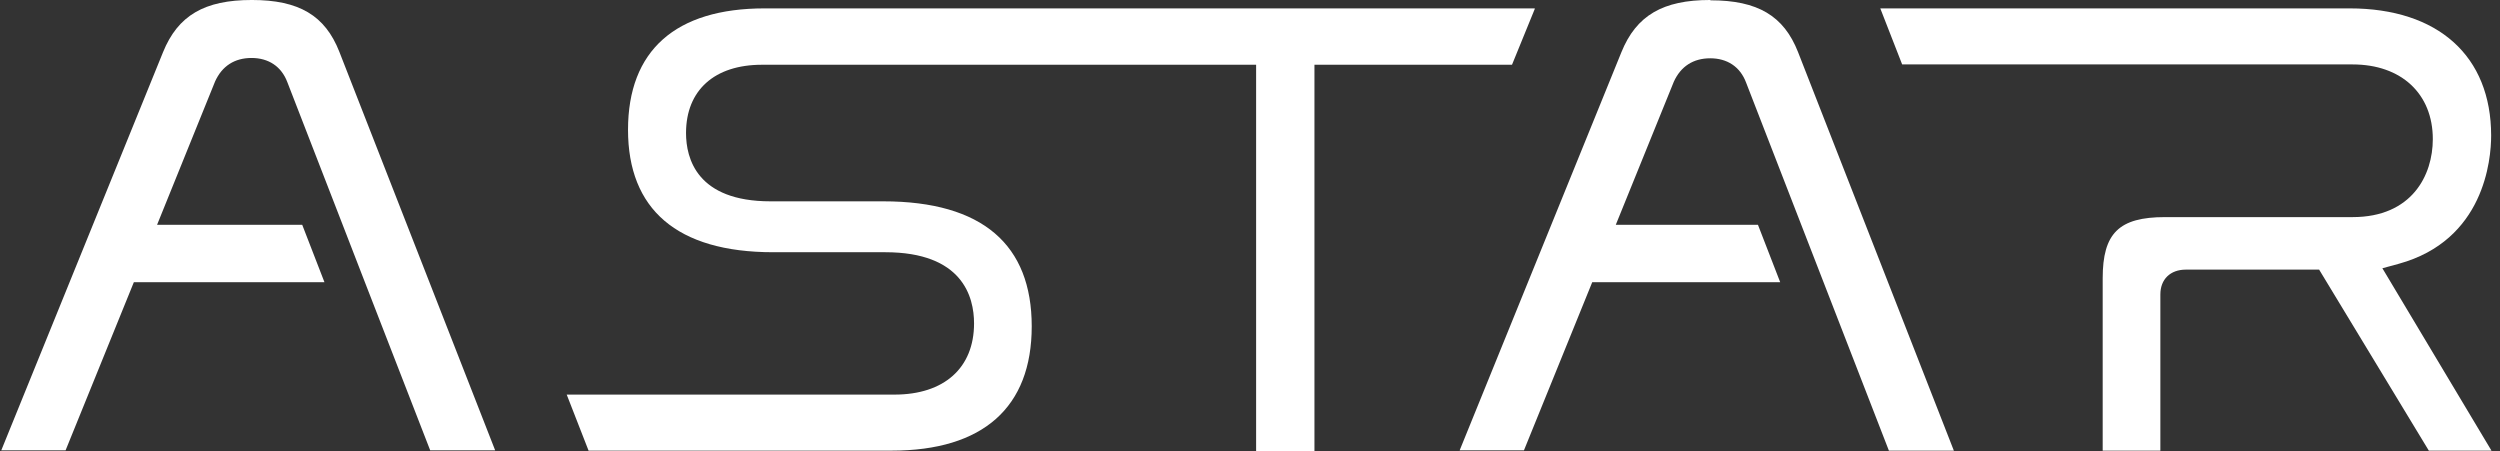 <svg width="255" height="46" viewBox="0 0 255 46" fill="none" xmlns="http://www.w3.org/2000/svg">
<rect x="0" y="0" width="255" height="46" fill="#333333" stroke="none"/>
<path d="M174.444 -0.001C169.61 -0.001 166.905 1.576 165.384 5.322L148.886 45.932H155.444L162.409 28.781H181.578L179.313 22.933H164.809L170.726 8.344C171.436 6.767 172.72 5.946 174.444 5.946C176.169 5.946 177.487 6.8 178.096 8.41L192.667 45.965H199.293L183.404 5.322C181.95 1.609 179.279 0.032 174.478 0.032L174.444 -0.001Z" fill="white"/>
<path d="M156.522 0.855H77.987C68.893 0.855 64.058 5.159 64.058 13.242C64.058 21.324 69.028 25.727 78.866 25.727H90.293C98.17 25.727 99.353 30.261 99.353 32.988C99.353 37.522 96.311 40.249 91.24 40.249H57.804L60.035 45.966H90.935C100.266 45.966 105.236 41.563 105.236 33.284C105.236 25.004 100.266 20.536 90.09 20.536H78.596C71.09 20.536 69.975 16.166 69.975 13.57C69.975 9.2 72.882 6.605 77.716 6.605H128.124V45.999H134.074V6.605H154.224L156.556 0.888L156.522 0.855Z" fill="white"/>
<path d="M242.974 27.37L244.664 26.91C253.387 24.511 254.097 16.297 254.097 13.833C254.097 5.718 248.688 0.855 239.661 0.855H191.789L194.02 6.572H239.965C244.935 6.572 248.147 9.562 248.147 14.194C248.147 17.874 246.017 22.145 239.965 22.145H220.83C216.131 22.145 214.474 23.788 214.474 28.388V45.966H220.357V30.031C220.357 28.487 221.371 27.501 222.96 27.501H236.551L247.741 45.966H254.131L243.008 27.37H242.974Z" fill="white"/>
<path d="M25.69 -0.001C20.855 -0.001 18.15 1.576 16.629 5.322L0.131 45.932H6.69L13.654 28.781H33.093L30.828 22.933H16.02L21.937 8.312C22.647 6.734 23.932 5.913 25.656 5.913C27.38 5.913 28.698 6.767 29.307 8.377L34.953 22.933L37.218 28.781L43.878 45.932H50.505L34.615 5.289C33.161 1.576 30.49 -0.001 25.69 -0.001Z" fill="white"/>
</svg>
